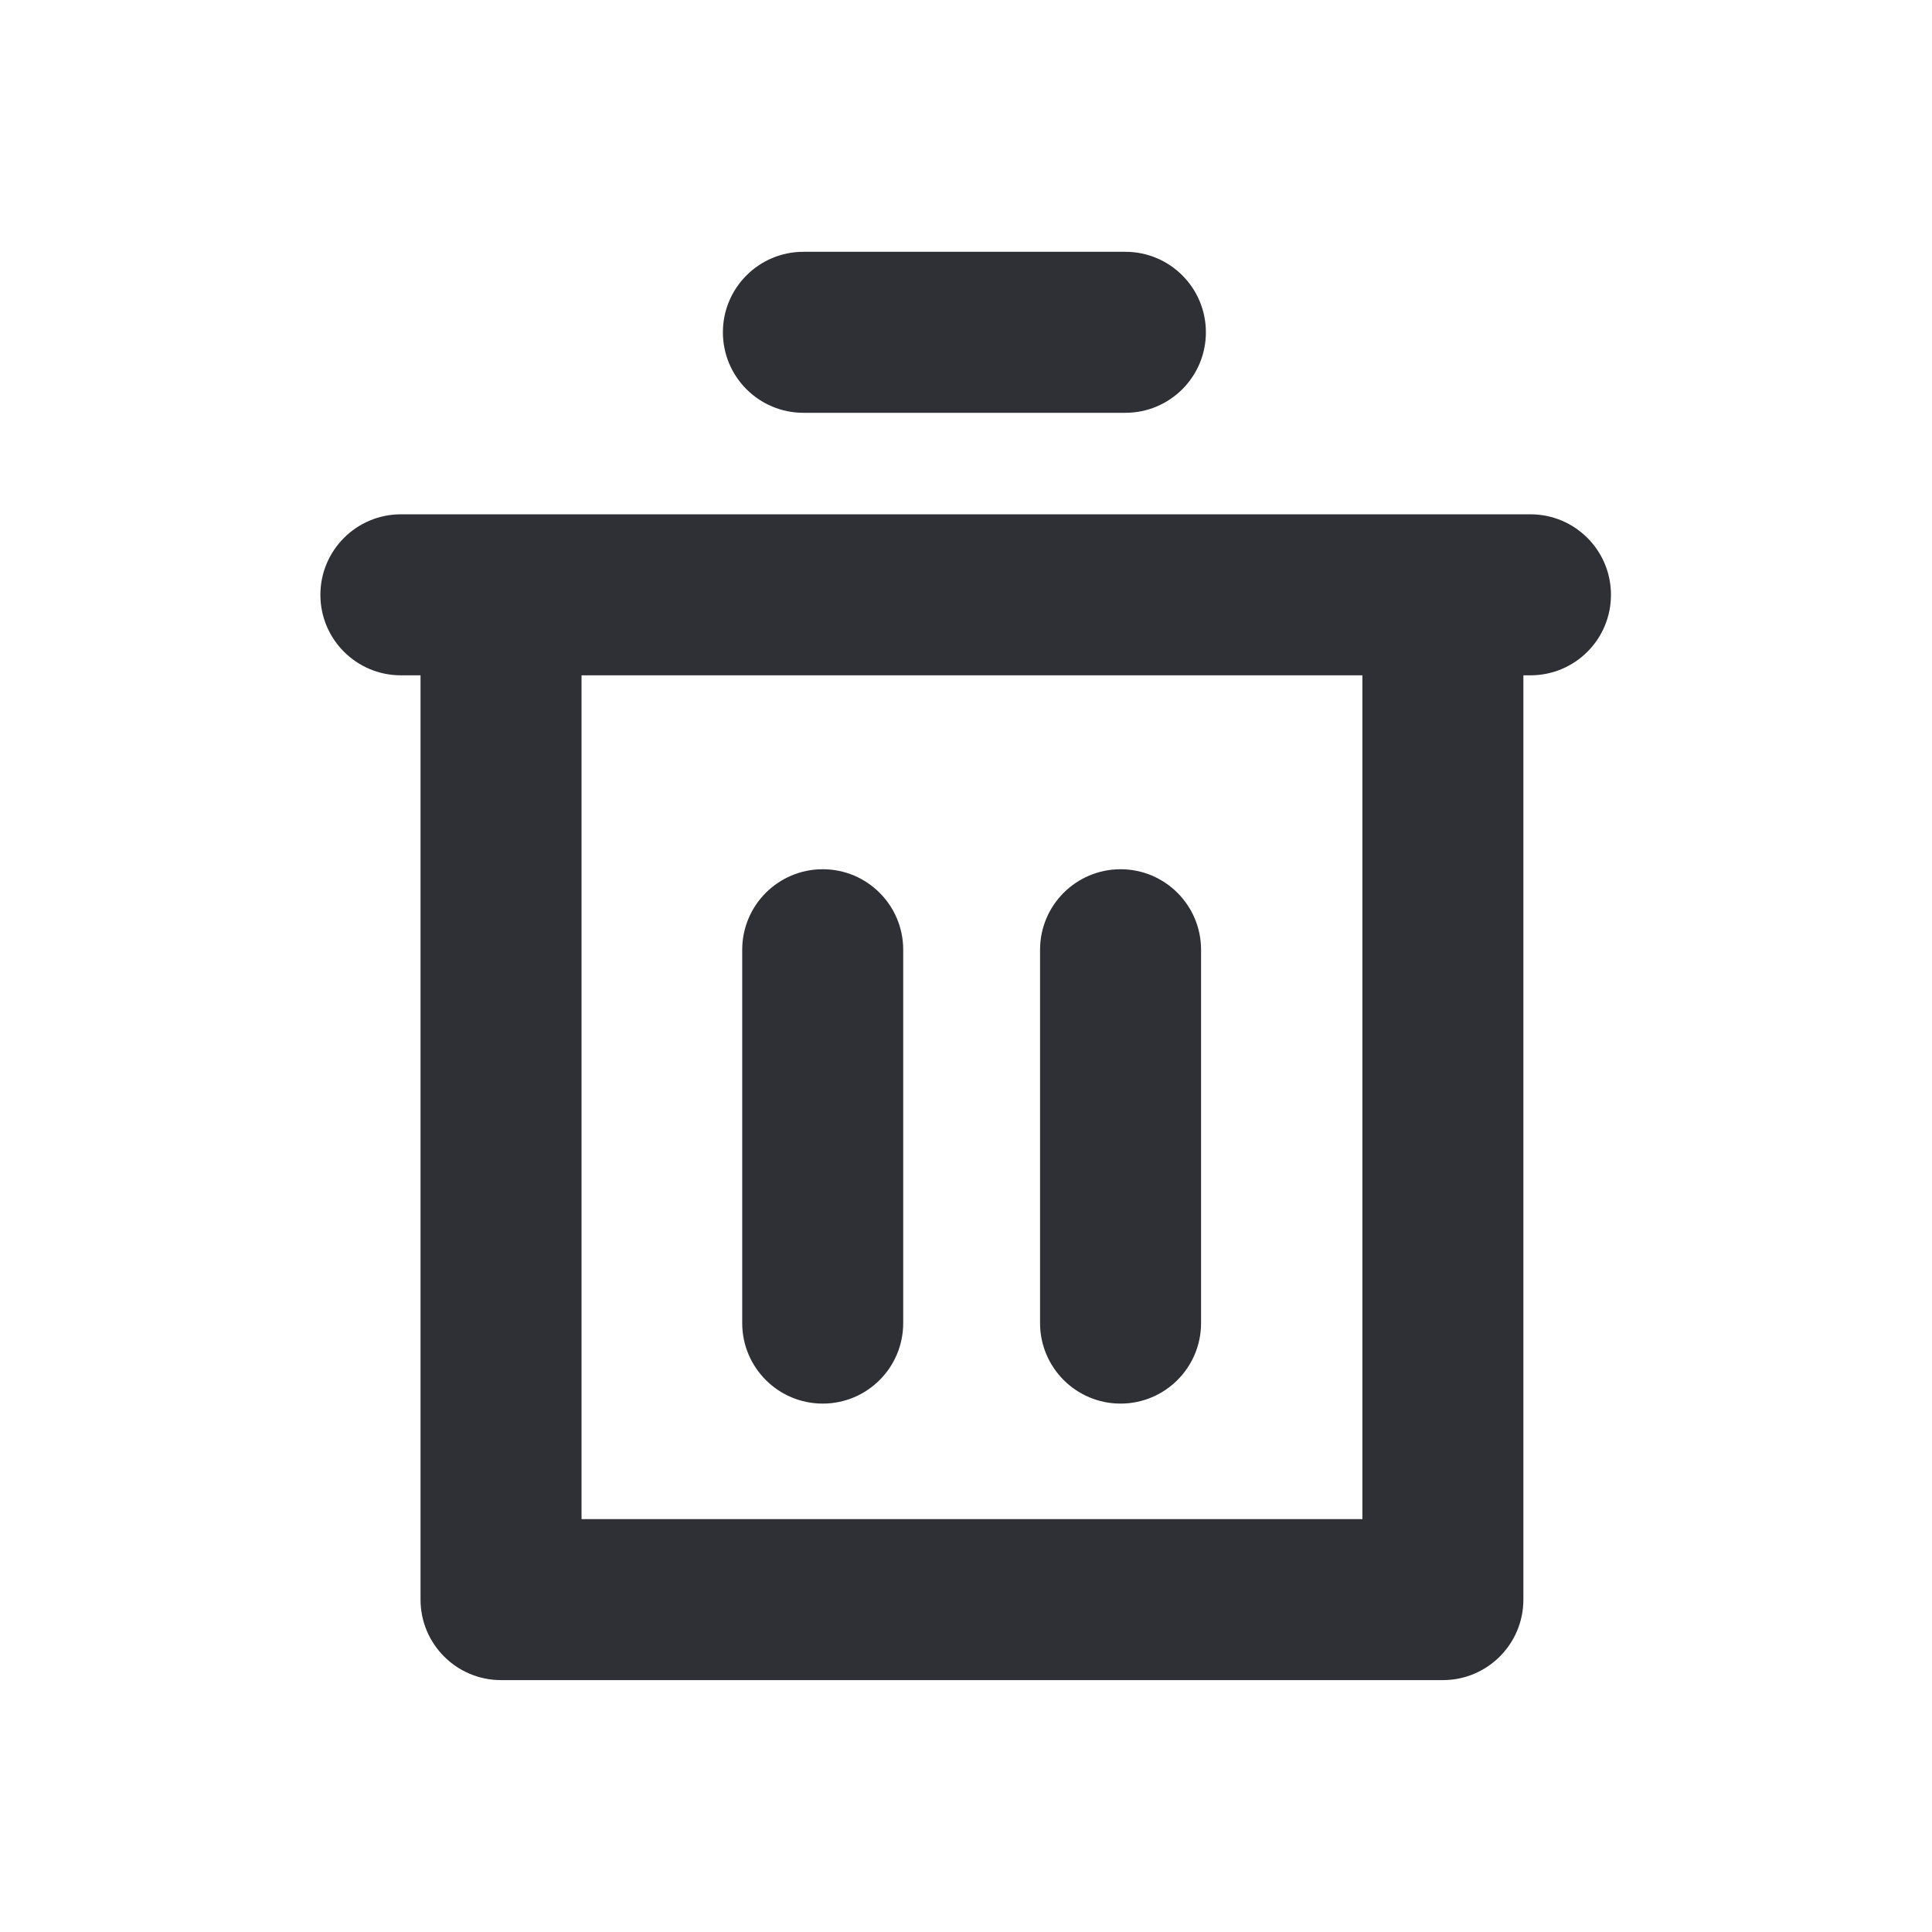 <svg width="24" height="24" viewBox="0 0 24 24" fill="none" xmlns="http://www.w3.org/2000/svg">
<path fill-rule="evenodd" clip-rule="evenodd" d="M3.98 7.389C3.98 6.837 4.428 6.389 4.98 6.389H19.012C19.565 6.389 20.012 6.837 20.012 7.389C20.012 7.942 19.565 8.389 19.012 8.389H4.98C4.428 8.389 3.98 7.942 3.98 7.389Z" fill="#2F3036"/>
<path fill-rule="evenodd" clip-rule="evenodd" d="M8.98 4.128C8.98 3.576 9.428 3.128 9.98 3.128H13.98C14.533 3.128 14.98 3.576 14.98 4.128C14.98 4.68 14.533 5.128 13.98 5.128H9.98C9.428 5.128 8.98 4.68 8.98 4.128Z" fill="#2F3036"/>
<path fill-rule="evenodd" clip-rule="evenodd" d="M17.924 6.705C18.476 6.705 18.924 7.153 18.924 7.705V19.871C18.924 20.423 18.476 20.871 17.924 20.871H6.224C5.672 20.871 5.224 20.423 5.224 19.871V7.875C5.224 7.322 5.672 6.875 6.224 6.875C6.776 6.875 7.224 7.322 7.224 7.875V18.871H16.924V7.705C16.924 7.153 17.372 6.705 17.924 6.705Z" fill="#2F3036"/>
<path fill-rule="evenodd" clip-rule="evenodd" d="M13.92 10.798C14.472 10.798 14.92 11.246 14.92 11.798V16.436C14.92 16.988 14.472 17.436 13.92 17.436C13.368 17.436 12.92 16.988 12.92 16.436V11.798C12.92 11.246 13.368 10.798 13.92 10.798Z" fill="#2F3036"/>
<path fill-rule="evenodd" clip-rule="evenodd" d="M10.22 10.798C10.773 10.798 11.22 11.246 11.22 11.798V16.436C11.22 16.988 10.773 17.436 10.22 17.436C9.668 17.436 9.22 16.988 9.22 16.436V11.798C9.22 11.246 9.668 10.798 10.22 10.798Z" fill="#2F3036"/>
</svg>
